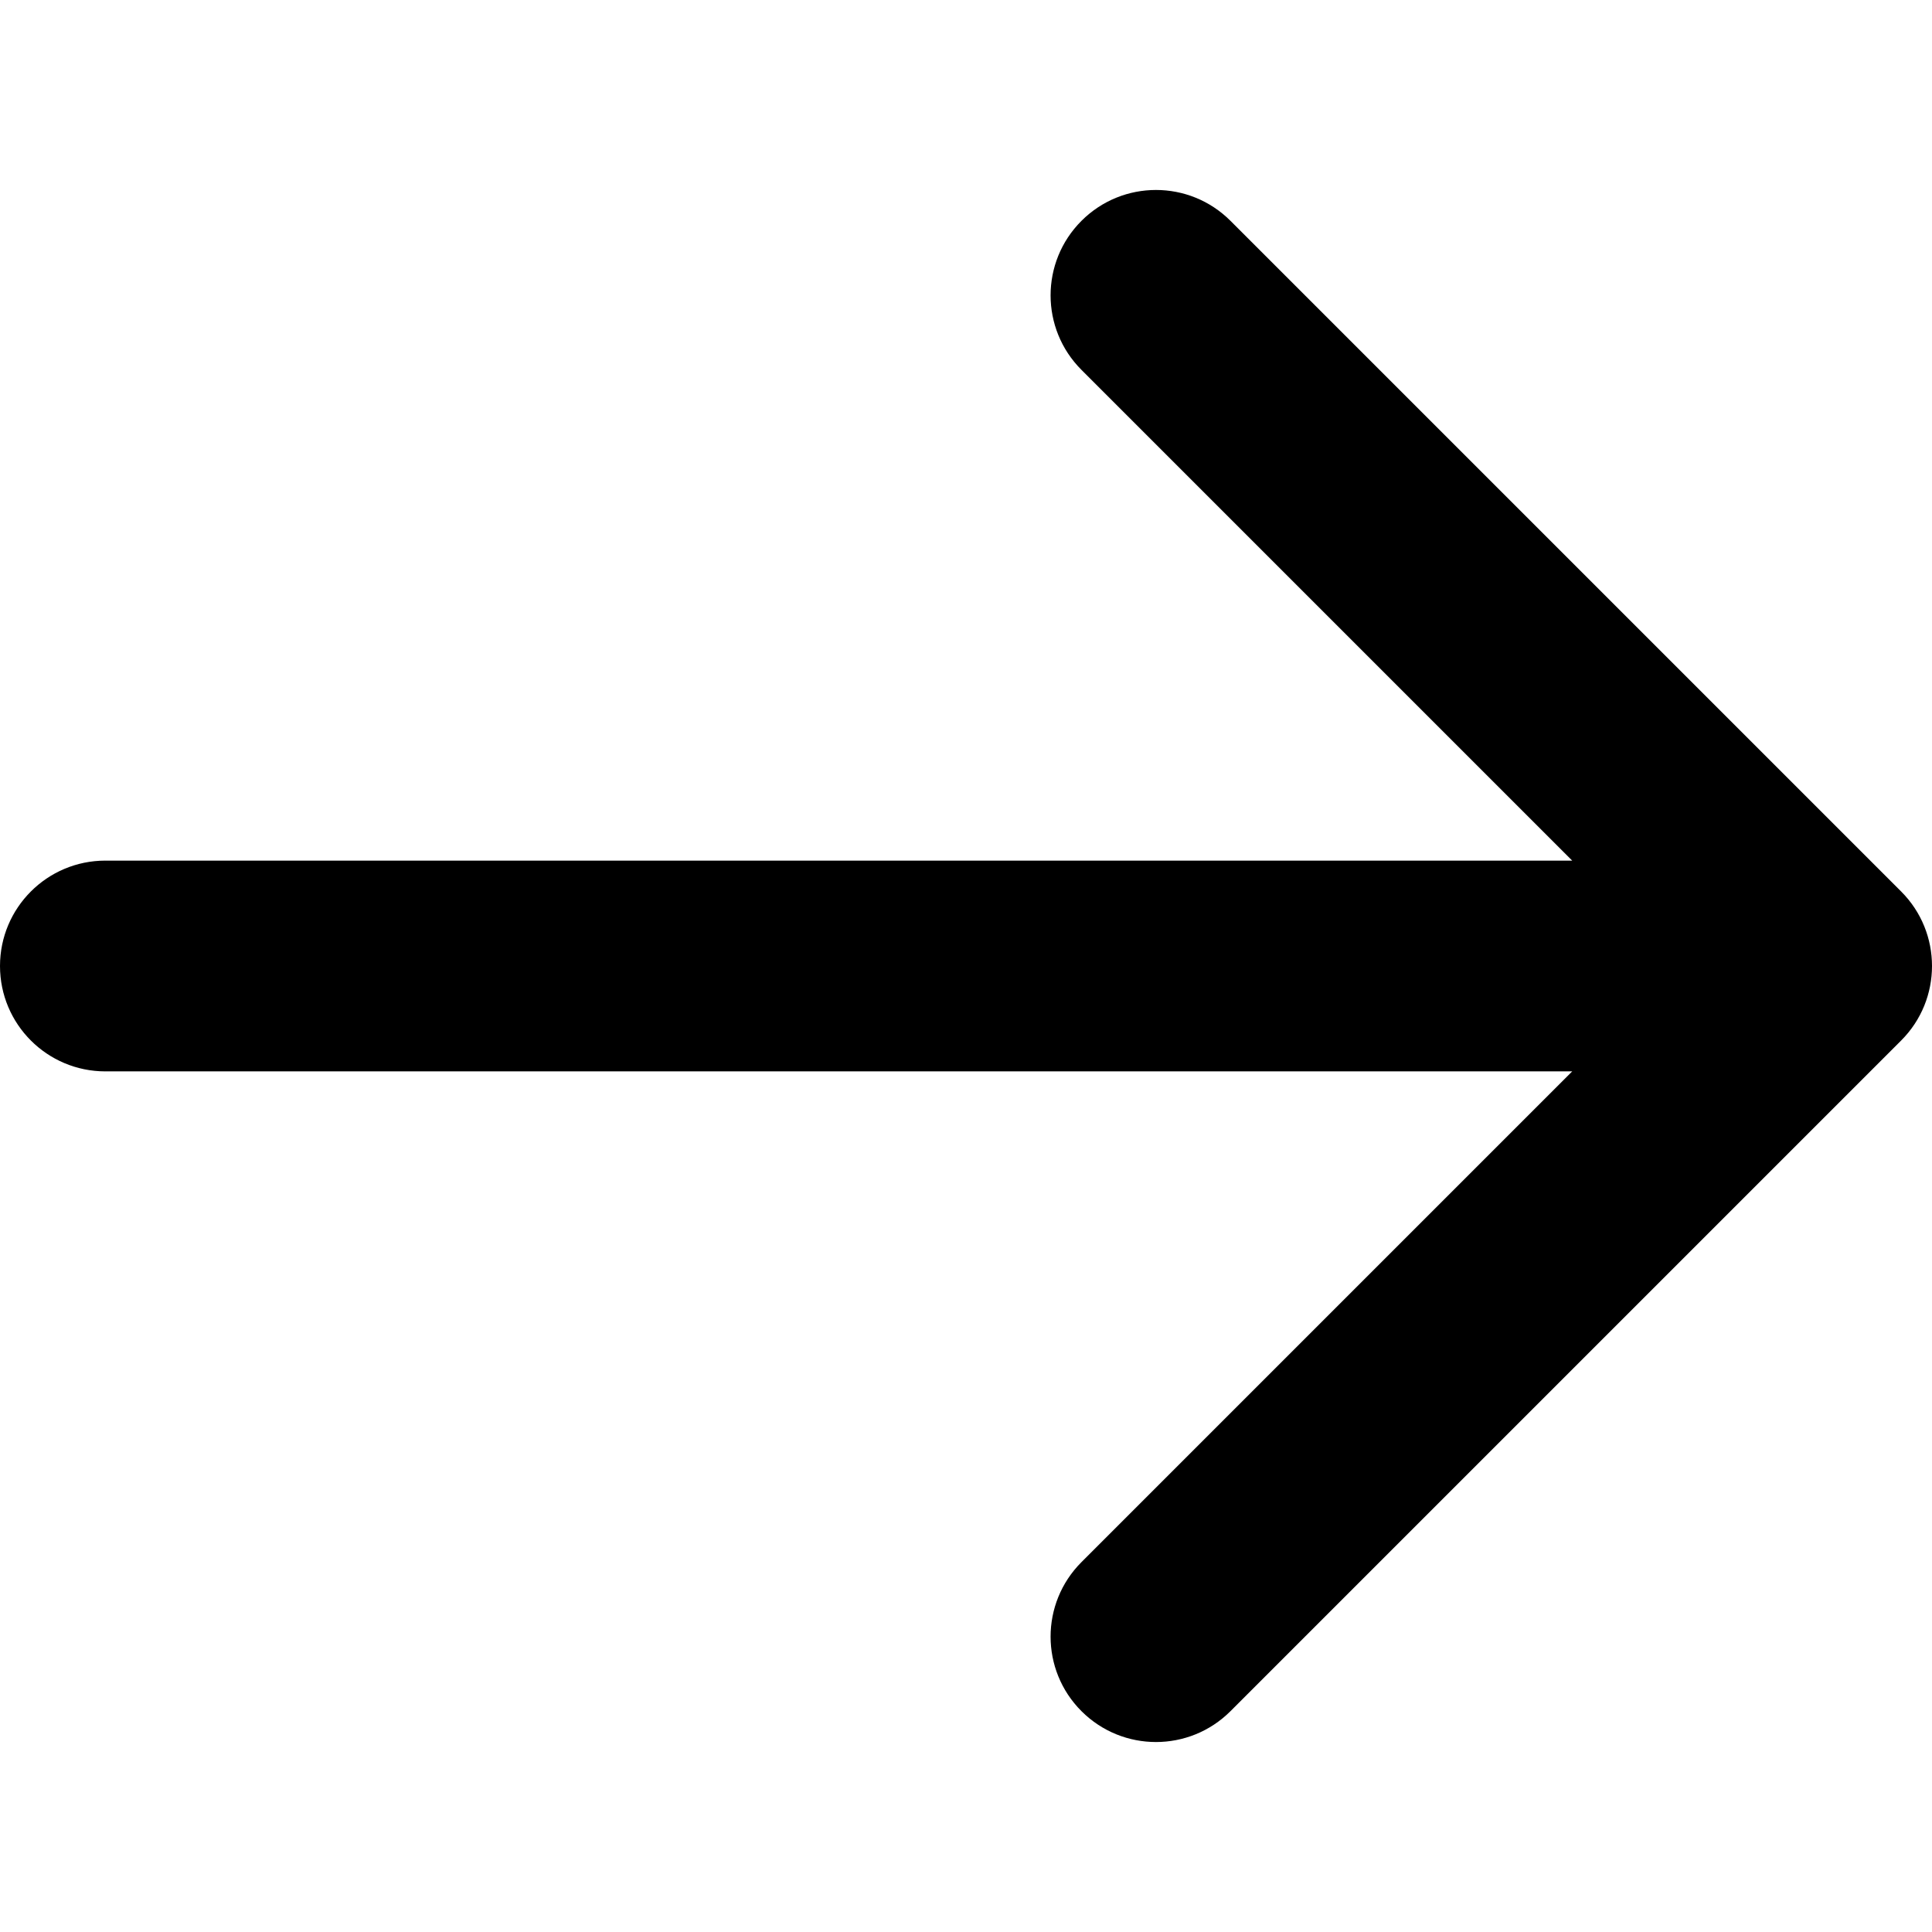 <svg width="110" height="110" viewBox="0 0 110 110" fill="none" xmlns="http://www.w3.org/2000/svg">
<path d="M6 49C2.686 49 0 51.686 0 55C0 58.314 2.686 61 6 61V49ZM108.243 59.243C110.586 56.9 110.586 53.1 108.243 50.757L70.059 12.574C67.716 10.23 63.917 10.23 61.574 12.574C59.23 14.917 59.23 18.716 61.574 21.059L95.515 55L61.574 88.941C59.23 91.284 59.23 95.083 61.574 97.426C63.917 99.77 67.716 99.77 70.059 97.426L108.243 59.243ZM6 55V61H104V55V49H6V55Z" fill="black"/>
</svg>

